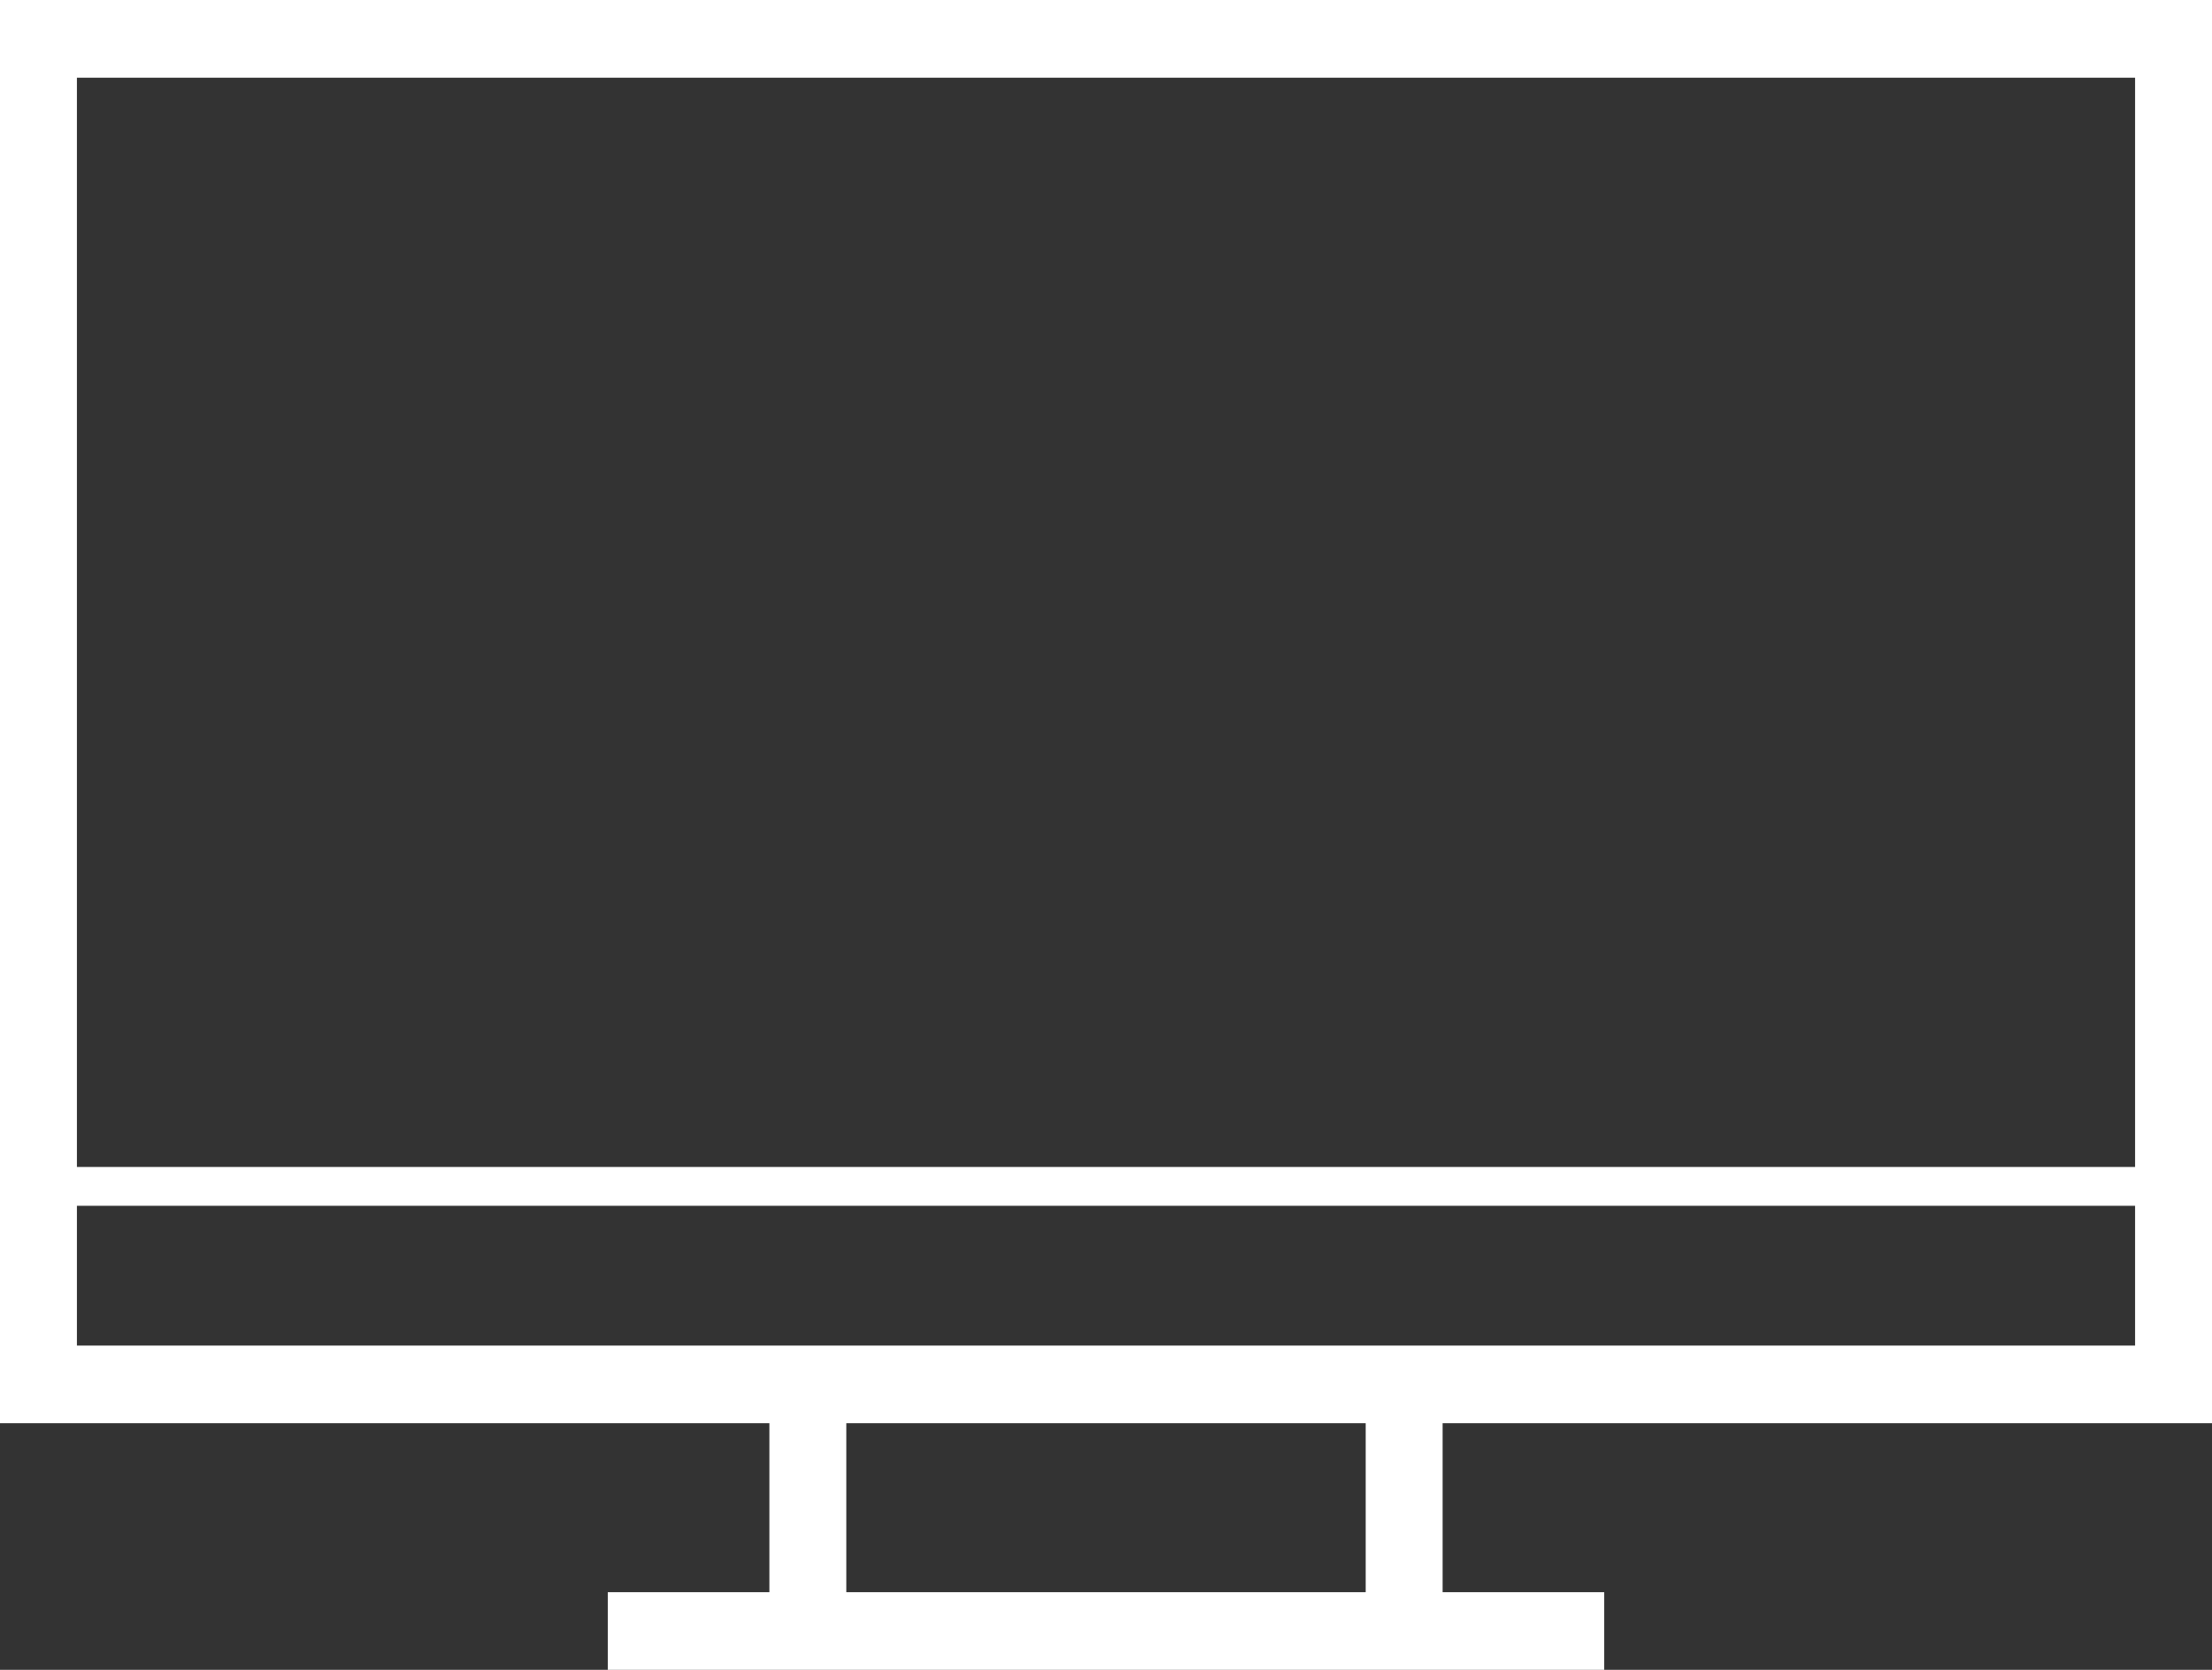 <svg width="53" height="40" viewBox="0 0 53 40" fill="none" xmlns="http://www.w3.org/2000/svg">
<rect x="0" y="0" width="53" height="40" fill="#333333" stroke="none"/>
<g clip-path="url(#clip0)">
<path d="M18.435 34.093V38.14H14.563V40H38.437V38.14H34.565V34.093H51.157H53V32.233V1.861V0H51.157H1.843H0V1.861V32.233V34.093H1.843H18.435ZM32.722 38.14H20.278V34.093H32.722V38.14ZM51.157 32.233H1.843V28.884H51.157V32.233ZM1.843 1.861H51.157V27.954H1.843V1.861Z" fill="white"/>
</g>
<defs>
<clipPath id="clip0">
<rect width="53" height="40" fill="white" transform="translate(0 0)"/>
</clipPath>
</defs>
</svg>
